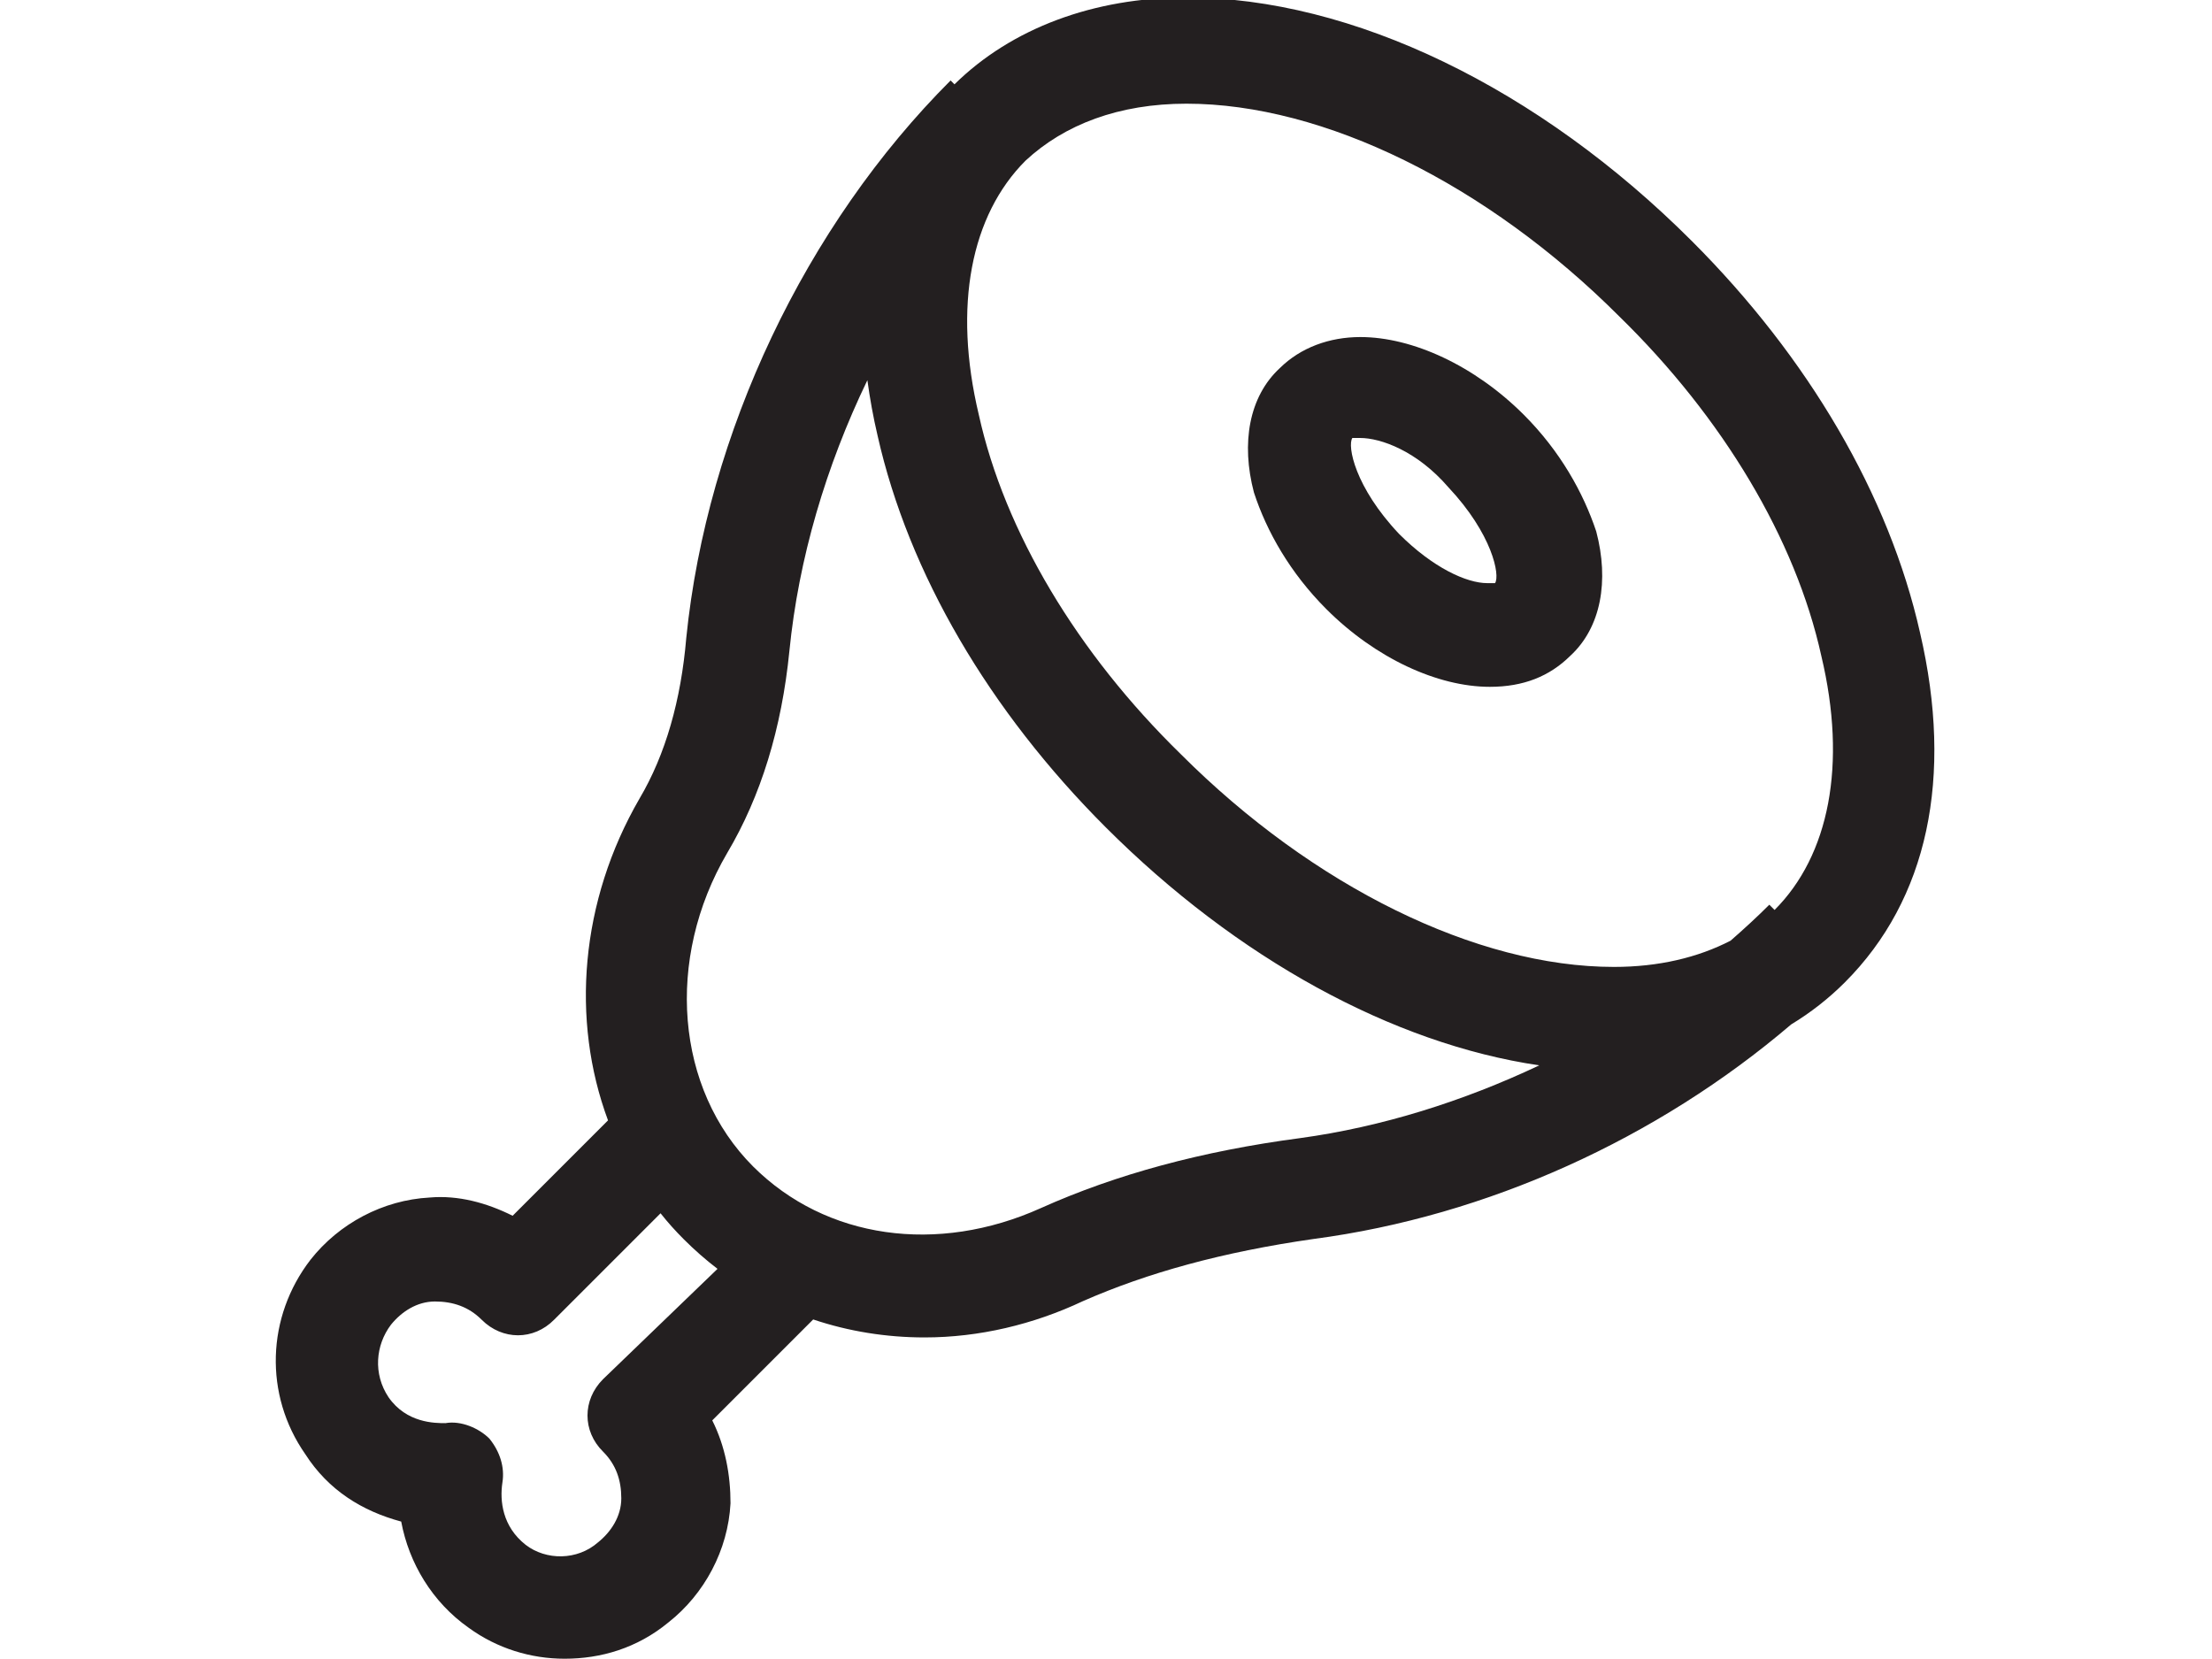 <?xml version="1.0" encoding="utf-8"?>
<!-- Generator: Adobe Illustrator 18.0.0, SVG Export Plug-In . SVG Version: 6.00 Build 0)  -->
<!DOCTYPE svg PUBLIC "-//W3C//DTD SVG 1.1//EN" "http://www.w3.org/Graphics/SVG/1.1/DTD/svg11.dtd">
<svg version="1.1" id="Layer_1" xmlns="http://www.w3.org/2000/svg" xmlns:xlink="http://www.w3.org/1999/xlink" x="0px" y="0px"
	 viewBox="0 0 800 600" enable-background="new 0 0 800 600" xml:space="preserve">
<g>
	<path fill="#231F20" d="M694.4,228.8c-11.2-49.7-40.3-99.4-82.5-141.6C556.6,31.9,489.1-0.9,429.1-0.9c-33.5,0-63.3,11.1-83.9,31.4
		l-1.4-1.4c-52.5,52.5-88.1,127.5-95.6,201.6c-1.9,22.5-7.5,42.2-16.9,58.1c-21.5,37.1-24.9,80.1-11.4,116.4l-34.5,34.5
		c-9.4-4.7-19.7-7.5-30-6.6c-16.9,0.9-32.8,9.4-43.1,22.5c-15.9,20.6-16.9,48.8-1.9,70.3c8.4,13.1,20.6,20.6,34.7,24.4
		c2.8,15,11.2,29.1,24.4,38.4c10.3,7.5,22.5,11.2,34.7,11.2c13.1,0,26.2-3.8,37.5-13.1c13.1-10.3,21.6-26.2,22.5-43.1
		c0-10.3-1.9-20.6-6.6-30l36.5-36.5c12.8,4.3,26.4,6.5,40.3,6.5c19.7,0,39.4-4.7,57.2-13.1c23.4-10.3,50.6-17.8,83.4-22.5
		c62.9-8.3,124.4-36.3,172.8-77.6c7.1-4.3,13.6-9.4,19.4-15.2C697.2,325.3,706.6,281.2,694.4,228.8z M585.6,114.4
		c37.5,36.6,63.8,80.6,73.1,122.8c9.4,39.4,2.8,72.2-16.9,91.9l-1.9-1.9c-4.5,4.5-9.2,8.8-14,13c-11.8,6.1-26,9.5-42.2,9.5
		c-49.7,0-108.8-29.1-156.6-76.9c-37.5-36.6-63.8-80.6-73.1-122.8c-9.4-39.4-2.8-72.2,16.9-91.9C385,45,404.7,37.5,429.1,37.5
		C478.8,37.5,537.8,66.6,585.6,114.4z M218.1,498.8c-7.5,7.5-7.5,18.8,0,26.2c4.7,4.7,6.6,10.3,6.6,16.9c0,6.6-3.8,12.2-8.4,15.9
		c-7.5,6.6-18.8,6.6-26.2,0.9c-8.4-6.6-9.4-15.9-8.4-22.5c0.9-5.6-0.9-11.2-4.7-15.9c-3.8-3.8-10.3-6.6-15.9-5.6
		c-3.8,0-14.1,0-20.6-9.4c-5.6-8.4-4.7-18.8,0.9-26.2c3.8-4.7,9.4-8.4,15.9-8.4s12.2,1.9,16.9,6.6c7.5,7.5,18.8,7.5,26.2,0
		l38.5-38.5c2.6,3.3,5.4,6.4,8.4,9.4c3.9,3.9,7.9,7.4,12.2,10.7L218.1,498.8z M470.3,411.6c-35.6,4.7-66.6,13.1-93.8,25.3
		c-37.5,16.9-77.8,11.2-104.1-15c-28.1-28.1-31.9-75-9.4-113.4c12.2-20.6,19.7-45,22.5-73.1c3.3-33.3,13.2-66.8,28.2-97.9
		c0.9,6.6,2.1,13.3,3.7,20.1c11.2,49.7,40.3,99.4,82.5,141.6c47.4,47.4,103.8,78.3,156.8,86.1C529,398.4,499.5,407.6,470.3,411.6z"
		/>
	<path fill="#231F20" d="M479.7,220.3c17.8,17.8,40.3,28.1,59.1,28.1c12.2,0,21.6-3.8,29.1-11.2c11.2-10.3,14.1-27.2,9.4-45
		c-4.7-14.1-13.1-29.1-26.2-42.2c-17.8-17.8-40.3-28.1-59.1-28.1c-11.2,0-21.6,3.8-29.1,11.2c-11.2,10.3-14.1,27.2-9.4,45
		C458.1,192.2,466.6,207.2,479.7,220.3z M489.1,158.4c0,0,0.9,0,2.8,0c7.5,0,20.6,4.7,31.9,17.8c15.9,16.9,18.8,31.9,16.9,34.7
		c0,0-0.9,0-2.8,0c-7.5,0-19.7-5.6-31.9-17.8C490,176.2,487.2,161.2,489.1,158.4z"/>
</g>
</svg>
